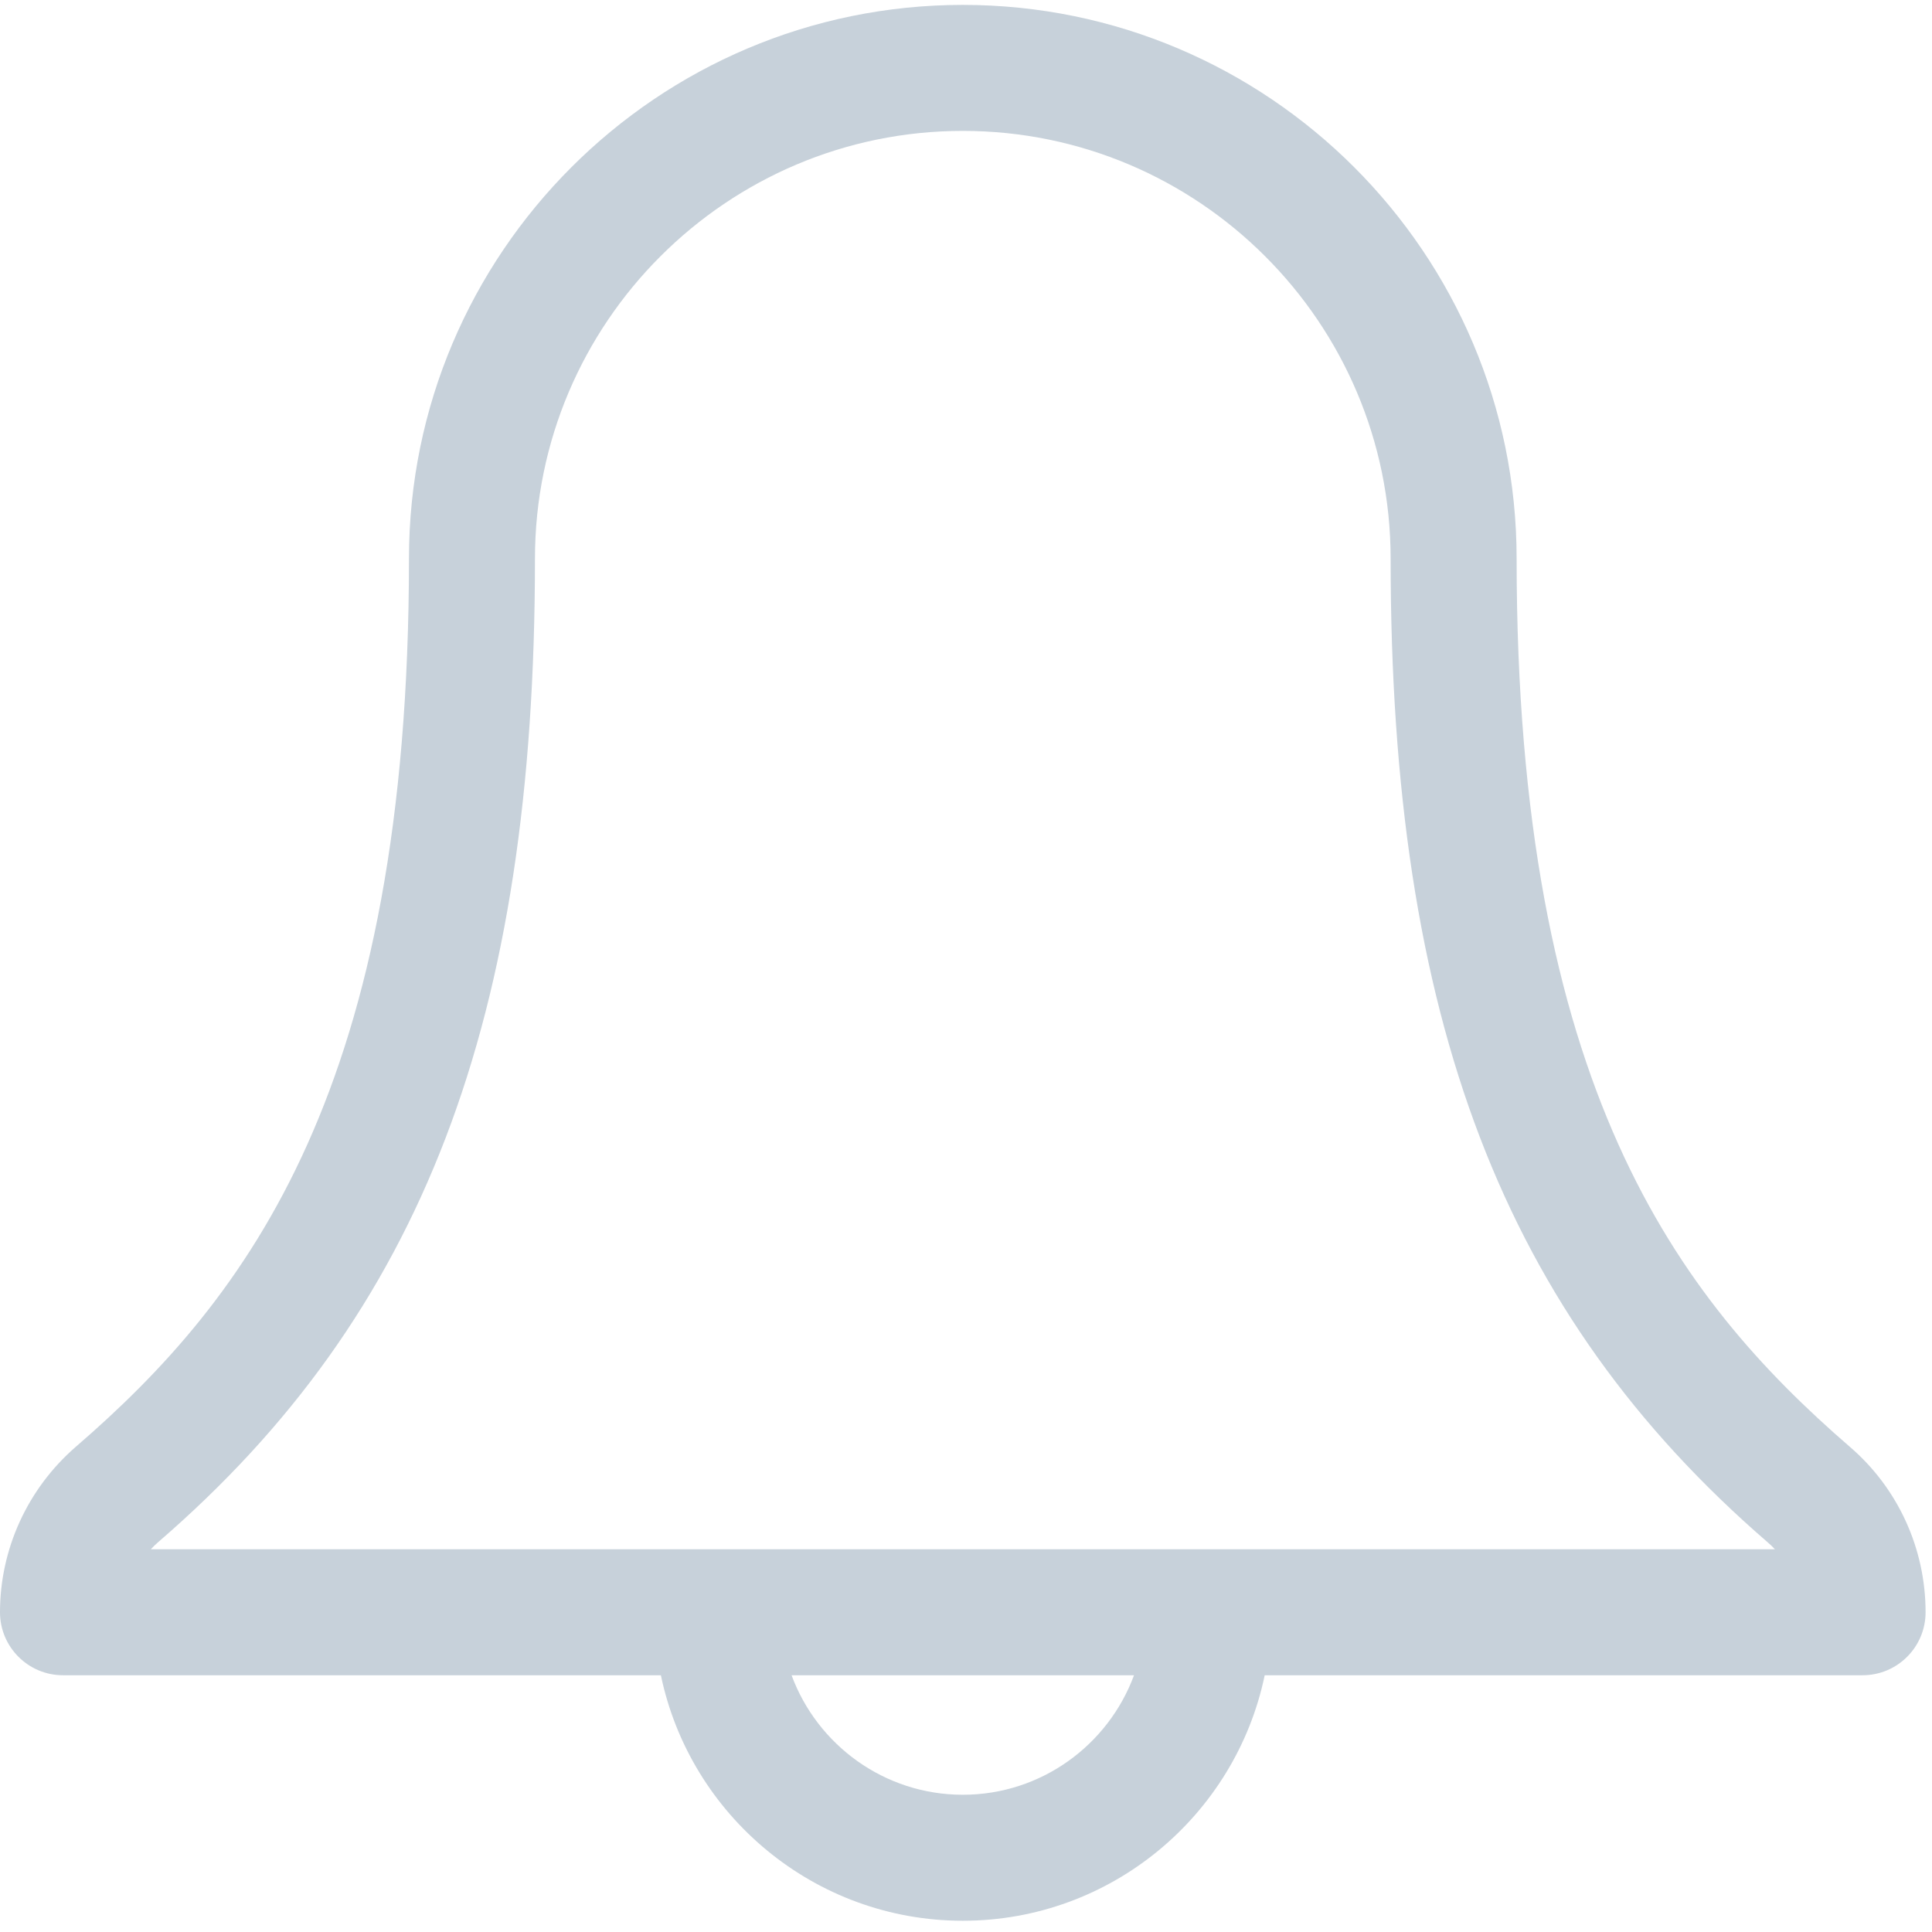 <?xml version="1.0" encoding="UTF-8"?>
<svg width="28px" height="28px" viewBox="0 0 28 28" version="1.1" xmlns="http://www.w3.org/2000/svg" xmlns:xlink="http://www.w3.org/1999/xlink">
    <!-- Generator: Sketch 47.1 (45422) - http://www.bohemiancoding.com/sketch -->
    <title>notification</title>
    <desc>Created with Sketch.</desc>
    <defs></defs>
    <g id="Page-1" stroke="none" stroke-width="1" fill="none" fill-rule="evenodd">
        <g id="Artboard" transform="translate(-24, -371)" fill-rule="nonzero" fill="#C7D1DA">
            <g id="navigation" transform="translate(0, 99)">
                <g id="notification" transform="translate(24, 272)">
                    <path d="M26.81,20.969 C24.302,18.799 21.98,15.738 21.98,8.097 C21.98,3.671 18.38,0.071 13.954,0.071 C9.528,0.071 5.927,3.671 5.927,8.097 C5.927,15.745 3.606,18.803 1.095,20.971 C0.399,21.577 0,22.45 0,23.366 C0,23.87 0.409,24.279 0.913,24.279 L9.578,24.279 C10.001,26.308 11.802,27.837 13.954,27.837 C16.105,27.837 17.907,26.308 18.329,24.279 L26.994,24.279 C27.498,24.279 27.907,23.87 27.907,23.366 C27.907,22.443 27.507,21.568 26.81,20.969 Z M13.954,26.011 C12.817,26.011 11.845,25.289 11.472,24.279 L16.435,24.279 C16.062,25.289 15.091,26.011 13.954,26.011 Z M2.186,22.453 C2.219,22.417 2.254,22.383 2.292,22.35 C6.12,19.046 7.753,14.783 7.753,8.097 C7.753,4.678 10.535,1.897 13.954,1.897 C17.373,1.897 20.154,4.678 20.154,8.097 C20.154,14.777 21.788,19.039 25.617,22.351 C25.655,22.383 25.69,22.417 25.723,22.453 L2.186,22.453 L2.186,22.453 Z" id="Shape"></path>
                </g>
            </g>
        </g>
    </g>
</svg>